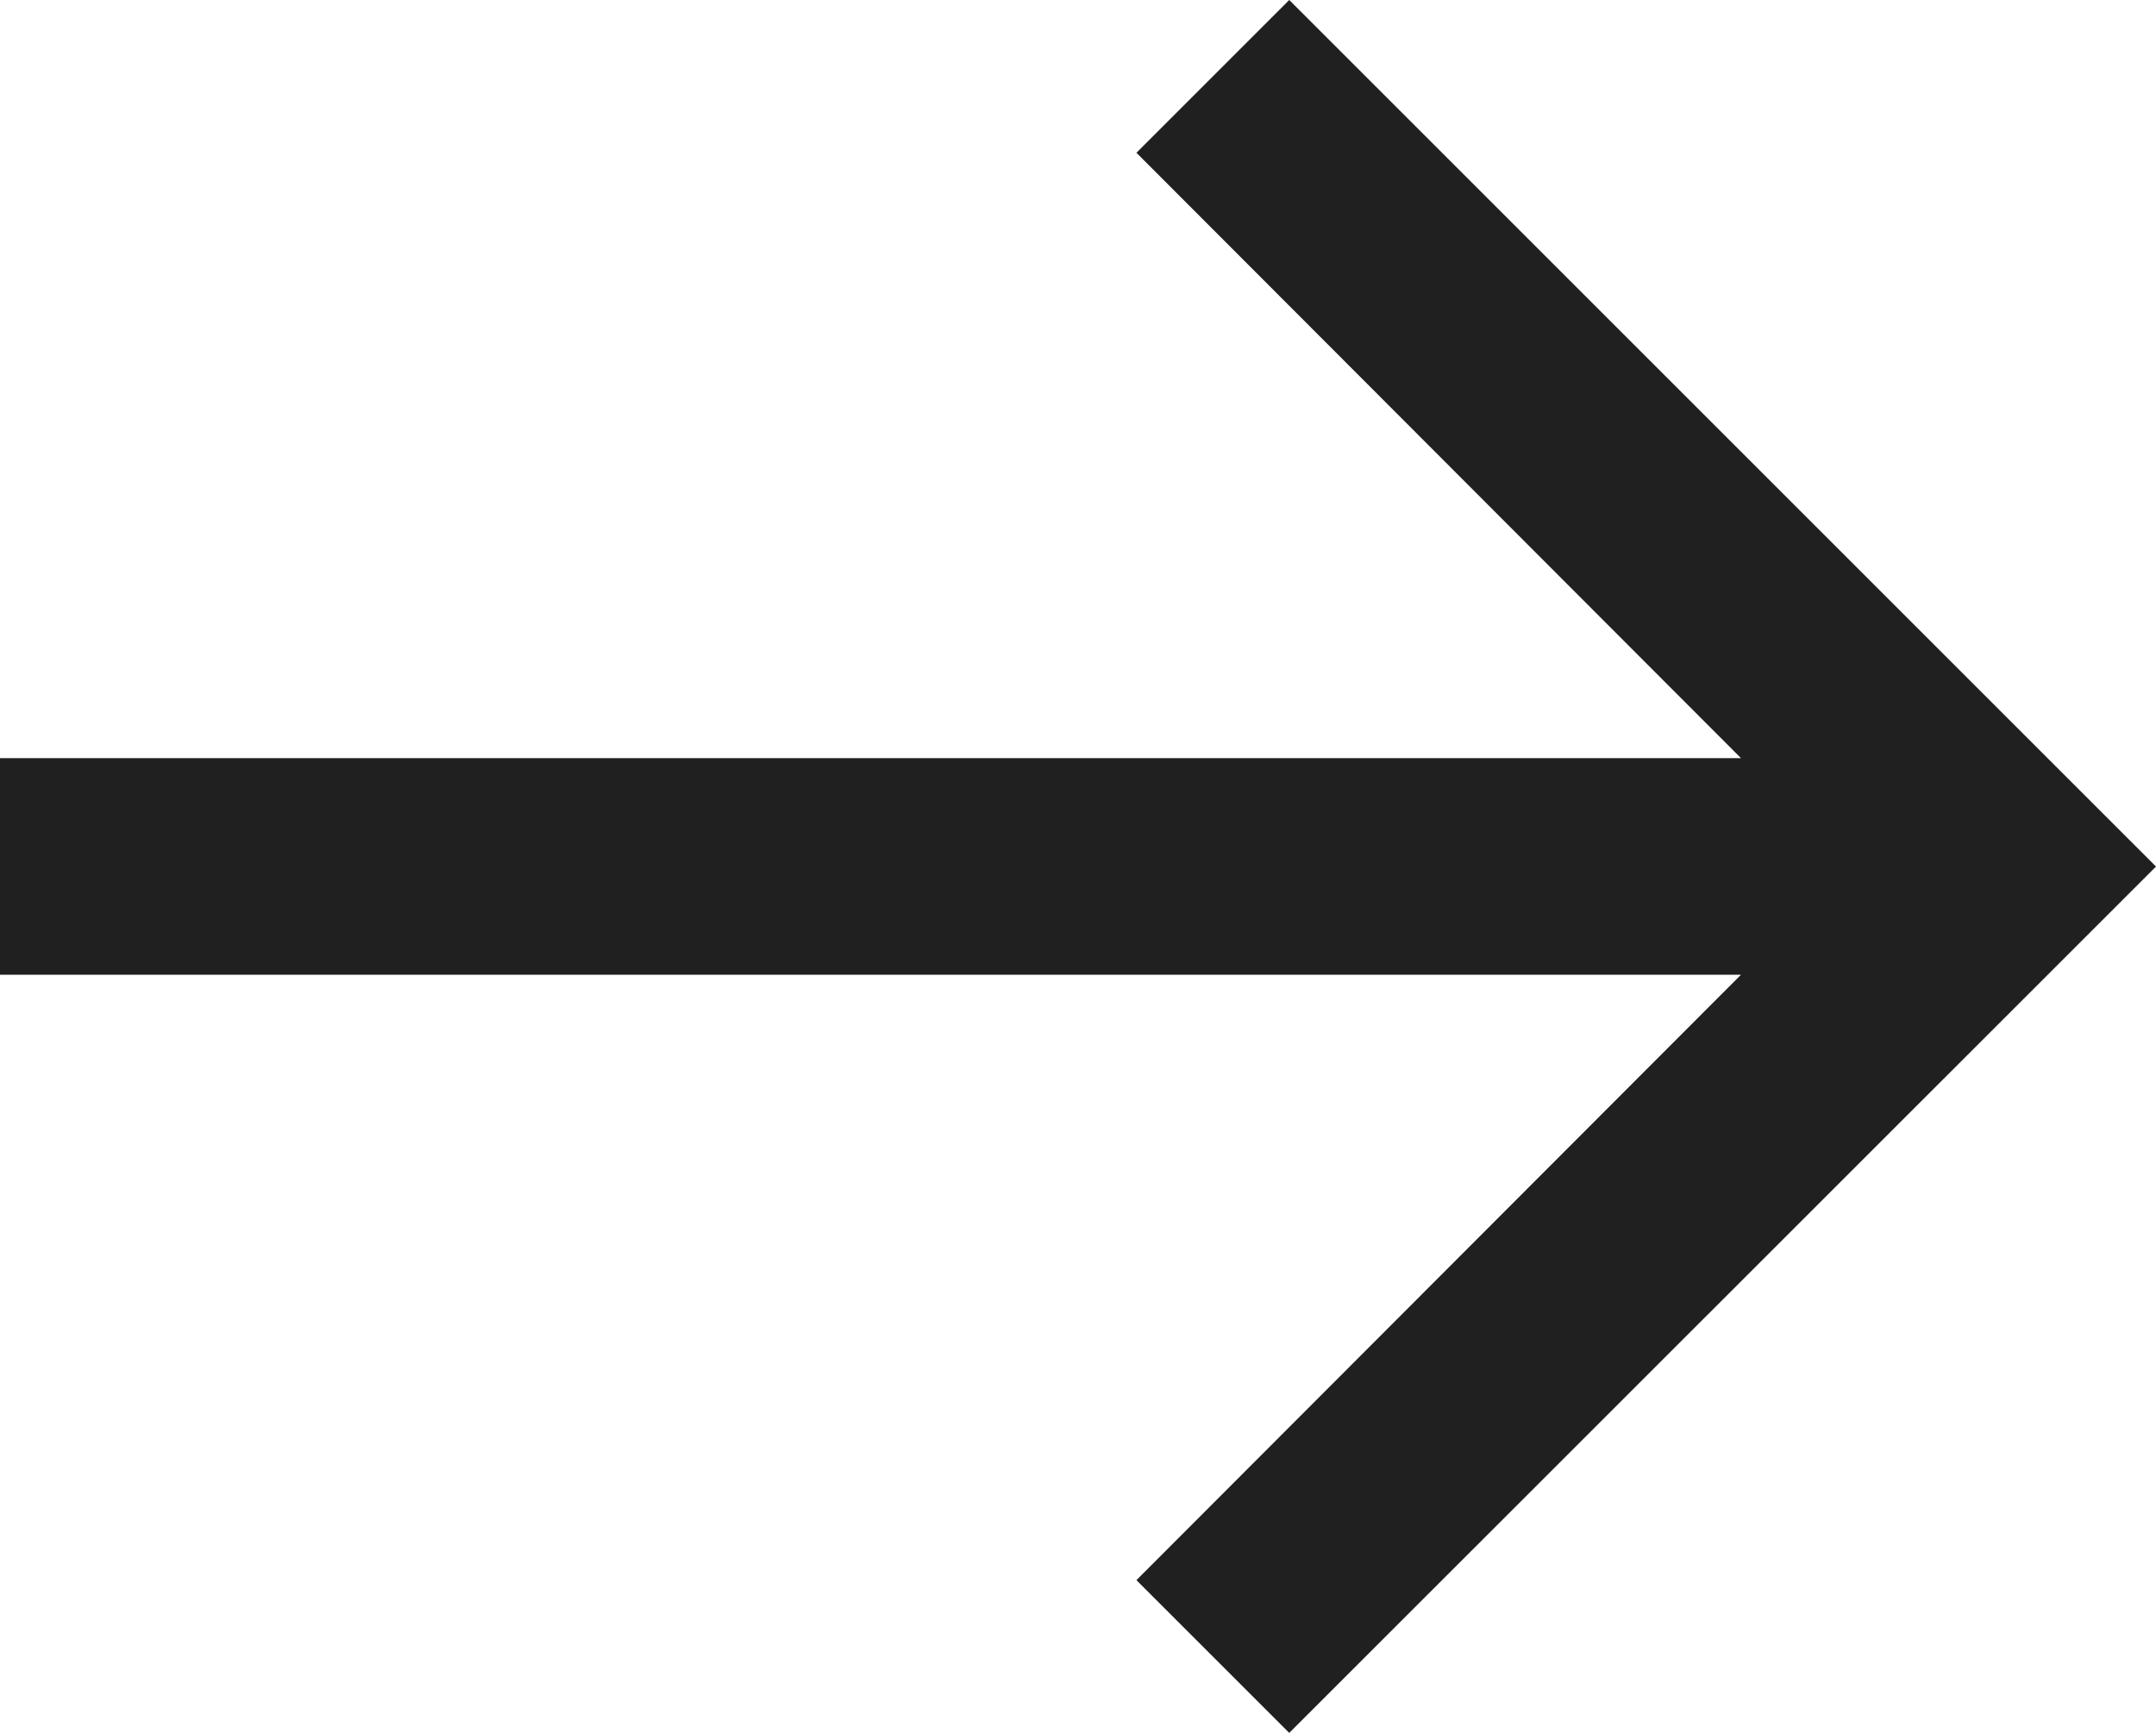 <svg viewBox="0 0 30.62 24.62" height="24.62" width="30.62" xmlns="http://www.w3.org/2000/svg">
  <path fill="#202020" transform="translate(2 -4)" d="M16.31,4,14.14,6.17l8.586,8.6H-2v3.077H22.726l-8.586,8.6,2.17,2.17L28.62,16.31Z" id="left-arrow"></path>
</svg>
